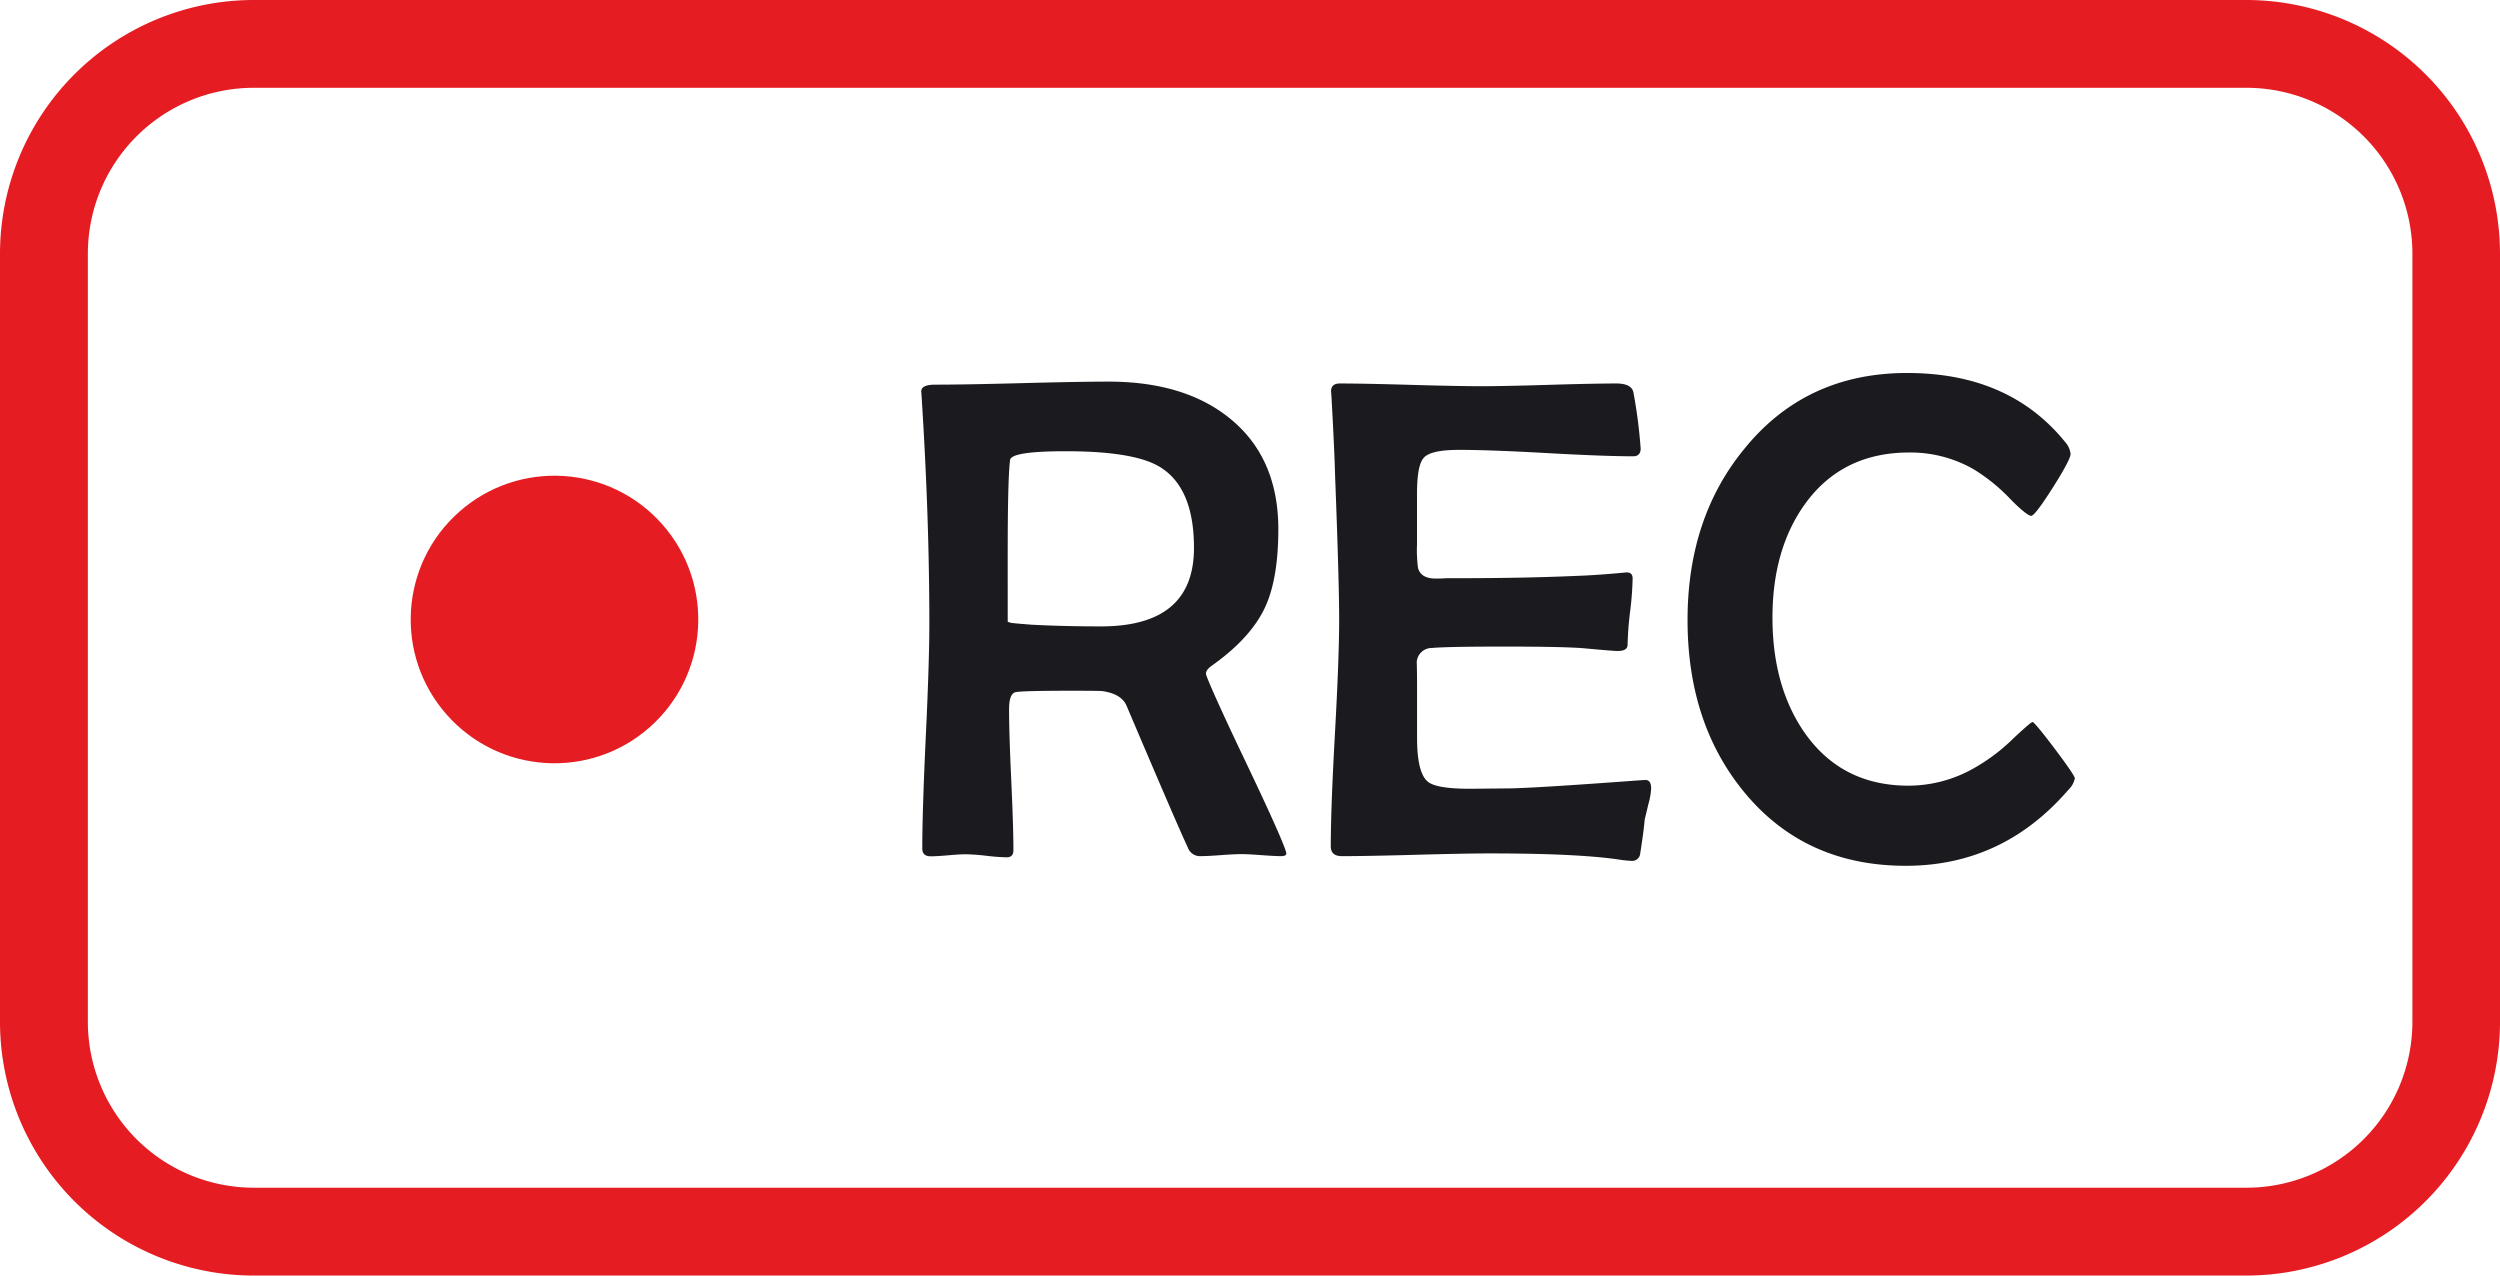 <svg id="图层_1" data-name="图层 1" xmlns="http://www.w3.org/2000/svg" viewBox="0 0 494.86 252.5"><path class="cls-1" style="fill:#e51c21;" d="M322,211.11H-72.5a50.26,50.26,0,0,1-50.2-50.2V8.83A50.26,50.26,0,0,1-72.5-41.38H322A50.26,50.26,0,0,1,372.16,8.83V160.91A50.26,50.26,0,0,1,322,211.11ZM-72.5-24A32.85,32.85,0,0,0-105.31,8.83V160.91A32.85,32.85,0,0,0-72.5,193.72H322a32.85,32.85,0,0,0,32.82-32.81V8.83A32.85,32.85,0,0,0,322-24Z" transform="translate(122.7 41.38)"/><path class="cls-2" style="fill:#1b1a1e;" d="M131.92,127.55c0,.36-.36.54-1.07.54s-2.14-.07-3.87-.2-3-.2-3.87-.2-2.32.06-4.16.2-3.24.2-4.17.2a2.53,2.53,0,0,1-2.34-1.67q-2.13-4.53-12.13-28.07-1-2.4-4.87-2.94-.87-.06-6.07-.06c-6.13,0-9.78.08-10.93.26-.94.14-1.4,1.27-1.4,3.4q0,4.67.43,14t.43,13.91c0,.93-.44,1.4-1.33,1.4a40.09,40.09,0,0,1-4-.3,40.54,40.54,0,0,0-4.11-.3c-.75,0-1.91.06-3.46.2s-2.72.2-3.47.2c-1.11,0-1.67-.51-1.67-1.54q0-7.39.7-22.24t.7-22.23q0-21.07-1.53-44.95l-.07-1.06c0-.89.89-1.34,2.8-1.34q5.75,0,17.17-.3t17.11-.3q14.81,0,23.74,7.07,9.86,7.8,9.86,22.14,0,9.87-2.66,15.53-2.81,6-10.4,11.41c-.85.58-1.27,1.13-1.27,1.66s2.65,6.54,8,17.74S131.92,126.84,131.92,127.55ZM113.64,67.07q0-12.06-6.93-16.13-5.13-3-18.47-3-10.8,0-11,1.74-.48,3.6-.47,19.27V81.68a2.83,2.83,0,0,0,.87.26c.8.09,2.11.2,3.93.34q6.33.33,13.67.33Q113.65,82.61,113.64,67.07Z" transform="translate(122.7 41.38)"/><path class="cls-2" style="fill:#1b1a1e;" d="M204.13,114.68a13.21,13.21,0,0,1-.53,3.07c-.4,1.69-.65,2.71-.74,3.07q-.2,2.4-.93,7a1.59,1.59,0,0,1-1.73,1.2,21.73,21.73,0,0,1-2.54-.27q-8.21-1.2-25.4-1.2-4.87,0-14.67.27t-14.67.27c-1.47,0-2.2-.65-2.2-1.94q0-7.47.83-22.44t.83-22.43q0-7.61-.8-28.34-.14-5.34-.73-15.94l-.07-.93c0-1,.54-1.54,1.74-1.54q4.66,0,14,.27t14,.27q4.47,0,13.37-.27t13.37-.27c2.09,0,3.23.65,3.4,1.94a99.57,99.57,0,0,1,1.4,10.93c0,1-.49,1.54-1.46,1.54q-5.67,0-17.17-.64t-17.31-.63q-5.46,0-6.9,1.47c-1,1-1.43,3.4-1.43,7.26v9.94a27.68,27.68,0,0,0,.2,4.73c.4,1.38,1.55,2.07,3.46,2.07.54,0,1.29,0,2.27-.07H166q13.06,0,23.47-.46,4.06-.14,9.6-.67c.94-.09,1.4.31,1.4,1.2a62.31,62.31,0,0,1-.5,6.54,64.92,64.92,0,0,0-.5,6.6c0,.8-.66,1.2-2,1.2q-.79,0-5.93-.47-3.74-.41-16.81-.4-11,0-13.93.27a3,3,0,0,0-3.07,2.8c0-.31.07,1.4.07,5.13v9.87q0,6.93,2.13,8.67,1.67,1.4,8.34,1.4l7.33-.07q4.66,0,26.21-1.6l1-.06C203.69,112.93,204.13,113.48,204.13,114.68Z" transform="translate(122.7 41.38)"/><path class="cls-2" style="fill:#1b1a1e;" d="M288,112.68a4.23,4.23,0,0,1-1.27,2.27Q273.75,130,254.54,130q-20,0-32-14.6-11.19-13.61-11.2-34t11.41-34.14q12.13-14.81,32.07-14.81,20.2,0,31.27,13.67a4.28,4.28,0,0,1,1.07,2.34c0,.75-1.18,3-3.53,6.7s-3.78,5.57-4.27,5.57-1.94-1.09-4.07-3.27a35.68,35.68,0,0,0-7.4-6,25.16,25.16,0,0,0-12.67-3.27q-13.2,0-20.54,10.07-6.54,9-6.53,22.67t6.46,22.87q7.34,10.35,20.48,10.34a26.25,26.25,0,0,0,12.6-3.27,37.28,37.28,0,0,0,8.13-6.07q3.46-3.25,3.8-3.26c.27,0,1.74,1.76,4.41,5.3S288,112.33,288,112.68Z" transform="translate(122.7 41.38)"/><circle class="cls-1" style="fill:#e51c21;" cx="-12.94" cy="81.24" r="28.46" transform="translate(65.69 53.16) rotate(-41.44)"/></svg>
